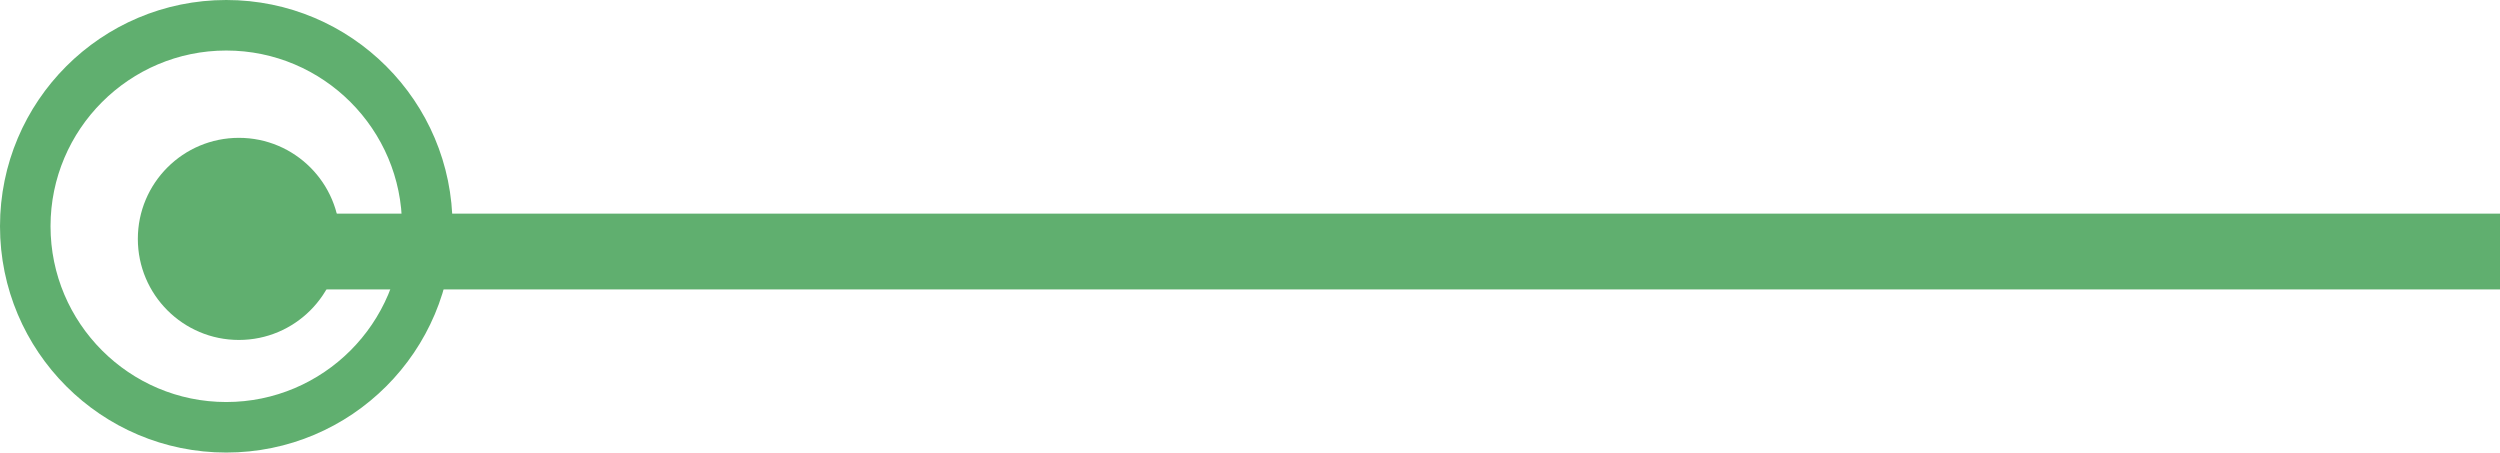 <svg xmlns="http://www.w3.org/2000/svg" width="98.956" height="17.913" viewBox="0 0 98.956 17.913">
  <g id="Title_Underline" data-name="Title Underline" transform="translate(-322.544 -932.544)">
    <line id="Line_2" data-name="Line 2" x2="90" transform="translate(331.5 942.5)" fill="none" stroke="#60af6f" stroke-width="3"/>
    <circle id="Ellipse_1" data-name="Ellipse 1" cx="4" cy="4" r="4" transform="translate(328 938)" fill="#60af6f"/>
    <g id="Path_2" data-name="Path 2" transform="translate(322.544 932.544)" fill="none">
      <path d="M8.956,0A8.956,8.956,0,1,1,0,8.956,8.956,8.956,0,0,1,8.956,0Z" stroke="none"/>
      <path d="M 8.956 2 C 5.121 2 2 5.121 2 8.956 C 2 12.792 5.121 15.913 8.956 15.913 C 12.792 15.913 15.913 12.792 15.913 8.956 C 15.913 5.121 12.792 2 8.956 2 M 8.956 -1.9073486328125e-06 C 13.903 -1.9073486328125e-06 17.913 4.01 17.913 8.956 C 17.913 13.903 13.903 17.913 8.956 17.913 C 4.01 17.913 -1.9073486328125e-06 13.903 -1.9073486328125e-06 8.956 C -1.9073486328125e-06 4.01 4.01 -1.9073486328125e-06 8.956 -1.9073486328125e-06 Z" stroke="none" fill="#60af6f"/>
    </g>
  </g>
</svg>
